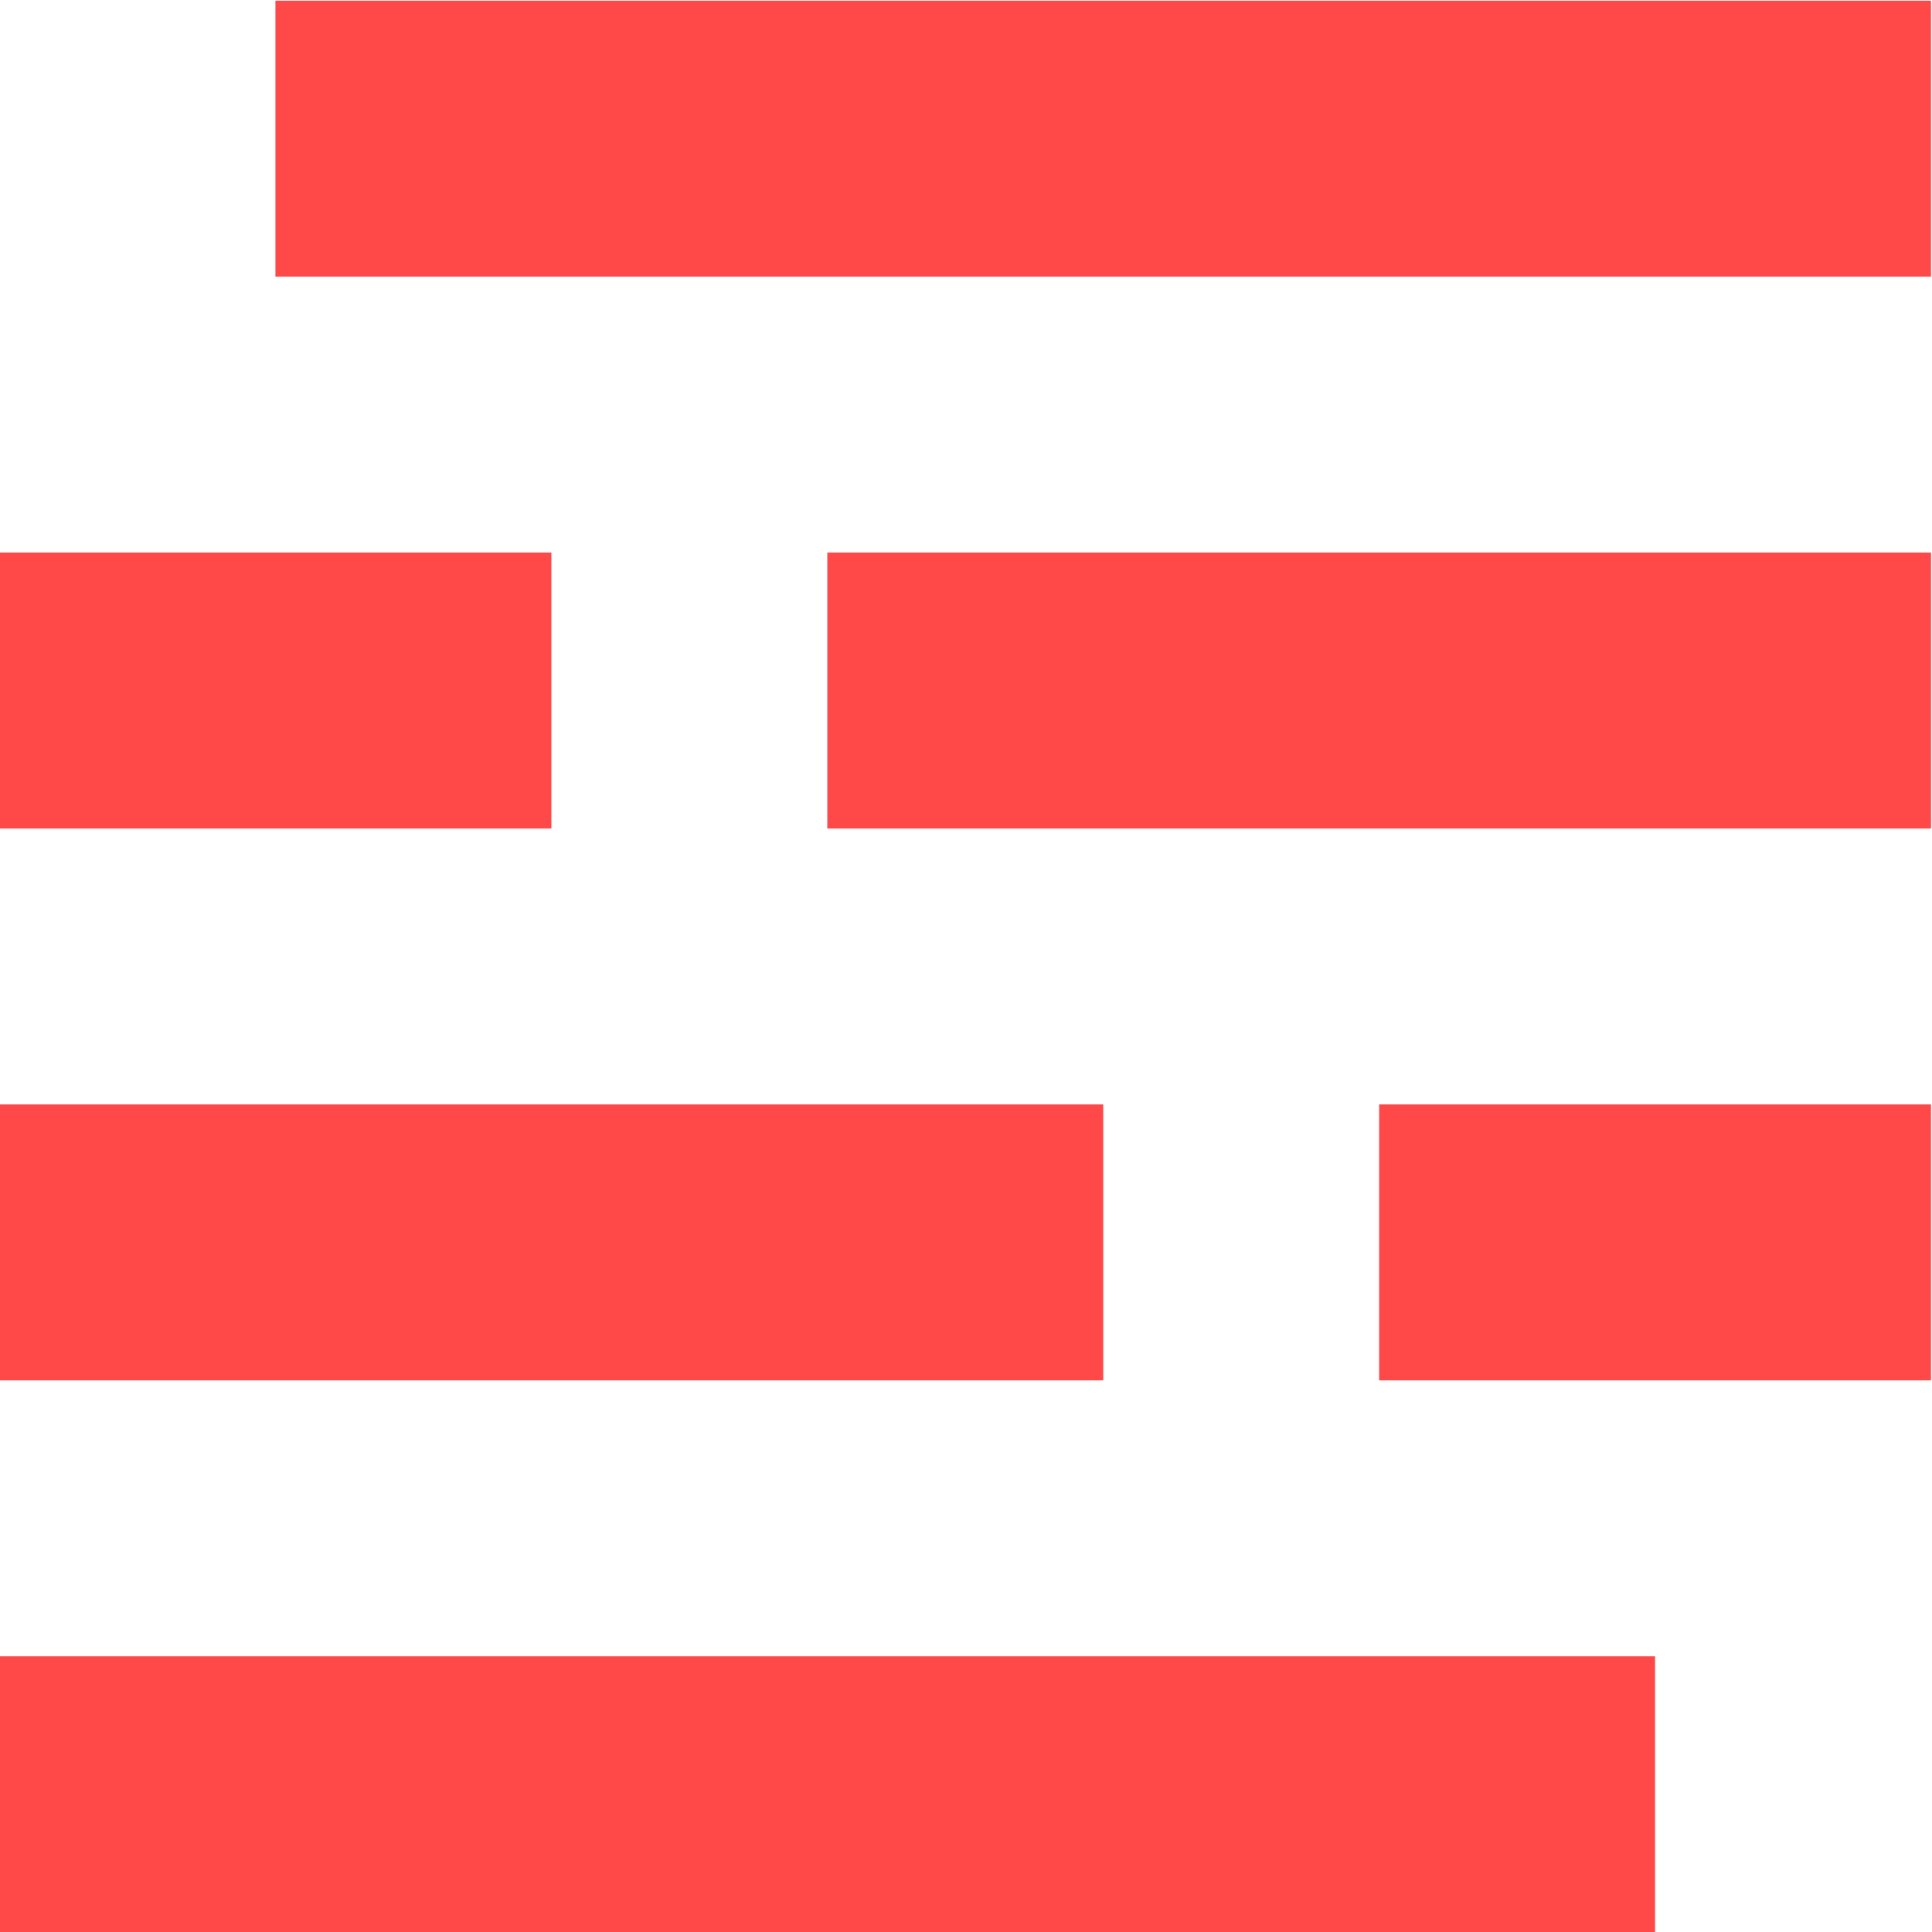 <?xml version="1.0" encoding="UTF-8" standalone="no"?>
<!-- Created with Inkscape (http://www.inkscape.org/) -->

<svg
   xmlns:dc="http://purl.org/dc/elements/1.1/"
   xmlns:cc="http://creativecommons.org/ns#"
   xmlns:rdf="http://www.w3.org/1999/02/22-rdf-syntax-ns#"
   xmlns:svg="http://www.w3.org/2000/svg"
   xmlns="http://www.w3.org/2000/svg"
   xmlns:sodipodi="http://sodipodi.sourceforge.net/DTD/sodipodi-0.dtd"
   xmlns:inkscape="http://www.inkscape.org/namespaces/inkscape"
   version="1.1"
   id="svg2"
   xml:space="preserve"
   width="326.043"
   height="326.047"
   viewBox="0 0 326.043 326.047"
   sodipodi:docname="avatar.svg"
   inkscape:version="0.92.4 (unknown)"><defs
     id="defs6"><clipPath
       clipPathUnits="userSpaceOnUse"
       id="clipPath28"><path
         d="M 219.301,107 H 255 V 72 h -35.699 z"
         id="path26"
         inkscape:connector-curvature="0" /></clipPath><clipPath
       clipPathUnits="userSpaceOnUse"
       id="clipPath38"><path
         d="M 219.301,142 H 255 v -36 h -35.699 z"
         id="path36"
         inkscape:connector-curvature="0" /></clipPath><clipPath
       clipPathUnits="userSpaceOnUse"
       id="clipPath48"><path
         d="M 219.301,177 H 255 v -36 h -35.699 z"
         id="path46"
         inkscape:connector-curvature="0" /></clipPath><clipPath
       clipPathUnits="userSpaceOnUse"
       id="clipPath58"><path
         d="M 219.301,212 H 255 v -36 h -35.699 z"
         id="path56"
         inkscape:connector-curvature="0" /></clipPath><clipPath
       clipPathUnits="userSpaceOnUse"
       id="clipPath68"><path
         d="M 219.301,247 H 255 v -36 h -35.699 z"
         id="path66"
         inkscape:connector-curvature="0" /></clipPath><clipPath
       clipPathUnits="userSpaceOnUse"
       id="clipPath78"><path
         d="M 219.301,282 H 255 v -36 h -35.699 z"
         id="path76"
         inkscape:connector-curvature="0" /></clipPath><clipPath
       clipPathUnits="userSpaceOnUse"
       id="clipPath88"><path
         d="M 219.301,317 H 255 v -36 h -35.699 z"
         id="path86"
         inkscape:connector-curvature="0" /></clipPath><clipPath
       clipPathUnits="userSpaceOnUse"
       id="clipPath98"><path
         d="M 219.301,352 H 255 v -36 h -35.699 z"
         id="path96"
         inkscape:connector-curvature="0" /></clipPath><clipPath
       clipPathUnits="userSpaceOnUse"
       id="clipPath108"><path
         d="M 219.301,386.398 H 255 V 351 h -35.699 z"
         id="path106"
         inkscape:connector-curvature="0" /></clipPath><clipPath
       clipPathUnits="userSpaceOnUse"
       id="clipPath136"><path
         d="m 254,386.398 h 36 V 351 h -36 z"
         id="path134"
         inkscape:connector-curvature="0" /></clipPath><clipPath
       clipPathUnits="userSpaceOnUse"
       id="clipPath164"><path
         d="m 289,386.398 h 36 V 351 h -36 z"
         id="path162"
         inkscape:connector-curvature="0" /></clipPath><clipPath
       clipPathUnits="userSpaceOnUse"
       id="clipPath192"><path
         d="m 324,386.398 h 36 V 351 h -36 z"
         id="path190"
         inkscape:connector-curvature="0" /></clipPath><clipPath
       clipPathUnits="userSpaceOnUse"
       id="clipPath220"><path
         d="m 359,386.398 h 35 V 351 h -35 z"
         id="path218"
         inkscape:connector-curvature="0" /></clipPath><clipPath
       clipPathUnits="userSpaceOnUse"
       id="clipPath248"><path
         d="m 393,386.398 h 36 V 351 h -36 z"
         id="path246"
         inkscape:connector-curvature="0" /></clipPath><clipPath
       clipPathUnits="userSpaceOnUse"
       id="clipPath276"><path
         d="m 428,386.398 h 36 V 351 h -36 z"
         id="path274"
         inkscape:connector-curvature="0" /></clipPath><clipPath
       clipPathUnits="userSpaceOnUse"
       id="clipPath304"><path
         d="m 463,386.398 h 36 V 351 h -36 z"
         id="path302"
         inkscape:connector-curvature="0" /></clipPath><clipPath
       clipPathUnits="userSpaceOnUse"
       id="clipPath332"><path
         d="m 498,386.398 h 36 V 351 h -36 z"
         id="path330"
         inkscape:connector-curvature="0" /></clipPath></defs><sodipodi:namedview
     pagecolor="#ffffff"
     bordercolor="#666666"
     borderopacity="1"
     objecttolerance="10"
     gridtolerance="10"
     guidetolerance="10"
     inkscape:pageopacity="0"
     inkscape:pageshadow="2"
     inkscape:window-width="1871"
     inkscape:window-height="1025"
     id="namedview4"
     showgrid="false"
     inkscape:zoom="1.0395315"
     inkscape:cx="98.723232"
     inkscape:cy="202.66293"
     inkscape:window-x="49"
     inkscape:window-y="541"
     inkscape:window-maximized="1"
     inkscape:current-layer="g10"
     fit-margin-top="0"
     fit-margin-left="0"
     fit-margin-right="0"
     fit-margin-bottom="0"
     inkscape:showpageshadow="false" /><g
     id="g10"
     inkscape:groupmode="layer"
     inkscape:label="Rplot"
     transform="matrix(1.333,0,0,-1.333,-338.979,468.625)"><path
       style="fill:#ff4949;fill-opacity:1;fill-rule:nonzero;stroke:none;stroke-width:1.333"
       d="m 338.979,402.844 v 46.578 h 46.578 46.58 46.578 46.576 46.574 46.578 v -46.578 h -46.578 -46.574 -46.576 -46.578 -46.58 z"
       transform="matrix(0.75,0,0,-0.75,0,444)"
       id="path116"
       inkscape:export-xdpi="300"
       inkscape:export-ydpi="300"
       inkscape:connector-curvature="0" /><path
       style="fill:#ff4949;fill-opacity:1;fill-rule:nonzero;stroke:none;stroke-width:1.333"
       d="m 338.979,309.688 v 46.58 h 46.578 46.58 46.578 46.576 V 309.688 h -46.576 -46.578 -46.58 z"
       transform="matrix(0.75,0,0,-0.75,0,444)"
       id="path120"
       inkscape:export-xdpi="300"
       inkscape:export-ydpi="300"
       inkscape:connector-curvature="0" /><path
       style="fill:#ff4949;fill-opacity:1;fill-rule:nonzero;stroke:none;stroke-width:1.333"
       d="m 338.979,216.531 v 46.578 h 46.578 46.58 v -46.578 h -46.58 z"
       transform="matrix(0.75,0,0,-0.75,0,444)"
       id="path124"
       inkscape:export-xdpi="300"
       inkscape:export-ydpi="300"
       inkscape:connector-curvature="0" /><path
       style="fill:#ff4949;fill-opacity:1;fill-rule:nonzero;stroke:none;stroke-width:1.333"
       d="m 385.557,123.375 v 46.578 h 46.58 46.578 46.576 46.574 46.578 46.578 V 123.375 h -46.578 -46.578 -46.574 -46.576 -46.578 z"
       transform="matrix(0.75,0,0,-0.75,0,444)"
       id="path156"
       inkscape:export-xdpi="300"
       inkscape:export-ydpi="300"
       inkscape:connector-curvature="0" /><path
       style="fill:#ff4949;fill-opacity:1;fill-rule:nonzero;stroke:none;stroke-width:1.333"
       d="m 478.713,216.531 v 46.578 h 46.574 0.004 46.574 46.578 46.578 v -46.578 h -46.578 -46.578 -46.574 -0.004 z"
       transform="matrix(0.75,0,0,-0.75,0,444)"
       id="path208"
       inkscape:export-xdpi="300"
       inkscape:export-ydpi="300"
       inkscape:connector-curvature="0" /><path
       style="fill:#ff4949;fill-opacity:1;fill-rule:nonzero;stroke:none;stroke-width:1.333"
       d="m 571.863,309.688 v 46.58 h 46.58 46.578 V 309.688 h -46.578 z"
       transform="matrix(0.75,0,0,-0.75,0,444)"
       id="path260"
       inkscape:export-xdpi="300"
       inkscape:export-ydpi="300"
       inkscape:connector-curvature="0" /></g></svg>